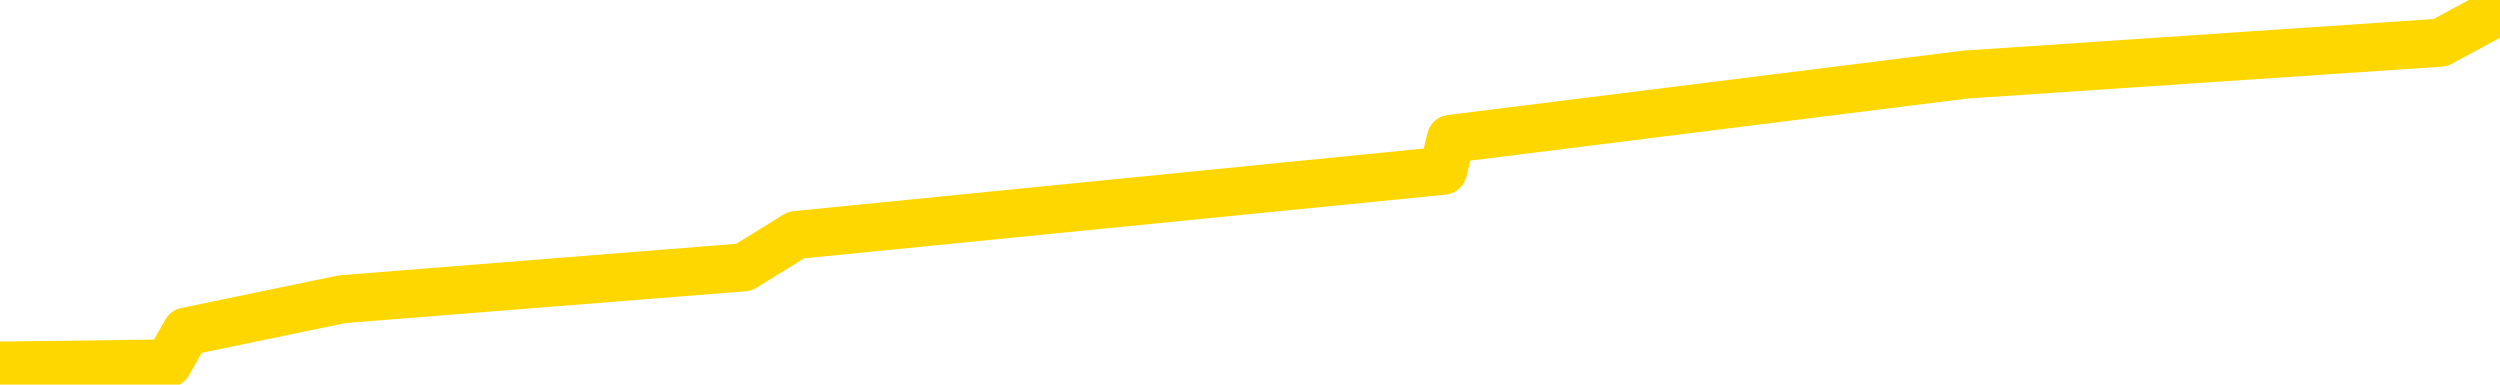 <svg xmlns="http://www.w3.org/2000/svg" version="1.1" viewBox="0 0 6500 1000">
	<path fill="none" stroke="gold" stroke-width="125" stroke-linecap="round" stroke-linejoin="round" d="M0 52615  L-361992 52615 L-359388 52531 L-357720 52448 L-339391 52281 L-339220 52114 L-332063 51947 L-332029 51947 L-318598 51863 L-315677 51947 L-302336 51696 L-298167 51363 L-297007 50945 L-296388 50528 L-294376 50277 L-290604 50111 L-290004 49944 L-289675 49777 L-289462 49610 L-288920 49443 L-287682 48775 L-286503 48107 L-283639 47439 L-283117 46772 L-278261 46605 L-275324 46438 L-275281 46271 L-274973 46104 L-274721 45937 L-272126 45770 L-267871 45770 L-267853 45770 L-266616 45770 L-264738 45770 L-262785 45603 L-261837 45436 L-261566 45269 L-261256 45186 L-261158 45102 L-260328 45102 L-258297 45186 L-258007 44434 L-255860 44101 L-255705 43600 L-252048 43099 L-251797 43349 L-251699 43266 L-251182 43516 L-249030 43934 L-248102 44351 L-246576 44768 L-245336 44768 L-243790 44685 L-240828 44518 L-239706 44351 L-239397 44184 L-238186 44101 L-235179 45019 L-235159 44935 L-234812 44852 L-234599 44768 L-234473 43600 L-234231 43433 L-234193 43266 L-234173 43099 L-234154 42932 L-234095 42765 L-234037 42598 L-234019 42431 L-233575 42264 L-232336 42097 L-230790 41930 L-227403 41763 L-221676 41680 L-221475 41596 L-219839 41513 L-218117 41429 L-216685 41346 L-216453 41262 L-215737 41179 L-209605 41095 L-209237 40929 L-209083 40762 L-208505 40595 L-208212 40428 L-207245 40261 L-206935 40094 L-206336 39927 L-204730 39927 L-203995 39927 L-203685 40010 L-202917 40010 L-200881 39843 L-200455 39676 L-199643 39593 L-192214 39426 L-191691 39259 L-191517 39092 L-190782 38925 L-189215 38758 L-188809 38675 L-186584 38508 L-185636 38424 L-185211 38341 L-184881 38341 L-183837 38257 L-181729 38090 L-181477 37924 L-180858 37757 L-180045 37673 L-177937 37506 L-177889 37339 L-175961 37172 L-175635 37005 L-175500 36838 L-174997 36755 L-173584 36588 L-173081 36254 L-172559 36004 L-169000 35670 L-168265 35336 L-165840 35336 L-164550 35169 L-164143 35085 L-160991 35085 L-160836 35085 L-160816 35169 L-160449 35169 L-159191 35252 L-158476 35336 L-157586 35336 L-157179 35336 L-156251 35336 L-155142 35252 L-154839 35586 L-148590 35753 L-147643 35920 L-146016 36087 L-145515 36171 L-141839 36254 L-141006 36338 L-137053 36421 L-135642 36171 L-133152 36004 L-132476 35837 L-132437 35753 L-131566 35753 L-128355 35670 L-125492 35586 L-124524 35503 L-123402 35336 L-123384 35169 L-121759 35002 L-121294 34752 L-121202 34668 L-114833 34585 L-113885 34501 L-111428 34418 L-110555 34251 L-109319 34167 L-107318 34084 L-106920 33917 L-105484 33750 L-103458 33666 L-103245 33500 L-102065 33416 L-100556 33333 L-100536 33249 L-98524 33166 L-97654 32999 L-96783 32915 L-96199 32748 L-95661 32581 L-95004 32414 L-93766 32247 L-93205 32164 L-92024 32080 L-90786 31997 L-90748 31914 L-90361 31830 L-89819 31663 L-89045 31580 L-87923 31496 L-85834 31329 L-85501 31162 L-85215 30995 L-84286 30912 L-83803 30745 L-83068 30661 L-79436 30578 L-78309 30494 L-78154 30411 L-77128 30244 L-73413 30161 L-72196 29994 L-70378 29827 L-67592 29743 L-67030 29576 L-63143 29576 L-60666 29493 L-59331 29493 L-58828 29409 L-58345 29326 L-55655 29326 L-51884 29326 L-49426 29326 L-48247 29326 L-47607 29242 L-45248 29075 L-45170 28992 L-44123 28909 L-44029 28742 L-43527 28742 L-43081 28742 L-43023 28742 L-42810 28742 L-39850 28575 L-37143 28491 L-36988 28408 L-33467 28324 L-32944 28157 L-31977 27990 L-31628 27907 L-30584 27740 L-29655 27573 L-29230 27489 L-27721 27489 L-26754 27406 L-26735 27323 L-24839 21229 L-24723 14969 L-24675 8792 L-24651 2615 L-21646 2531 L-19616 2364 L-17855 2281 L-17488 2197 L-17042 2030 L-16675 1947 L-16261 1780 L-14276 1696 L-14063 1696 L-13908 1613 L-12303 1613 L-11181 1530 L-10233 1446 L-8976 1279 L-7331 1196 L-6151 1029 L437 945 L484 862 L889 778 L1934 695 L2070 611 L3752 444 L3772 361 L5109 194 L6345 111 L6500 27" />
</svg>
